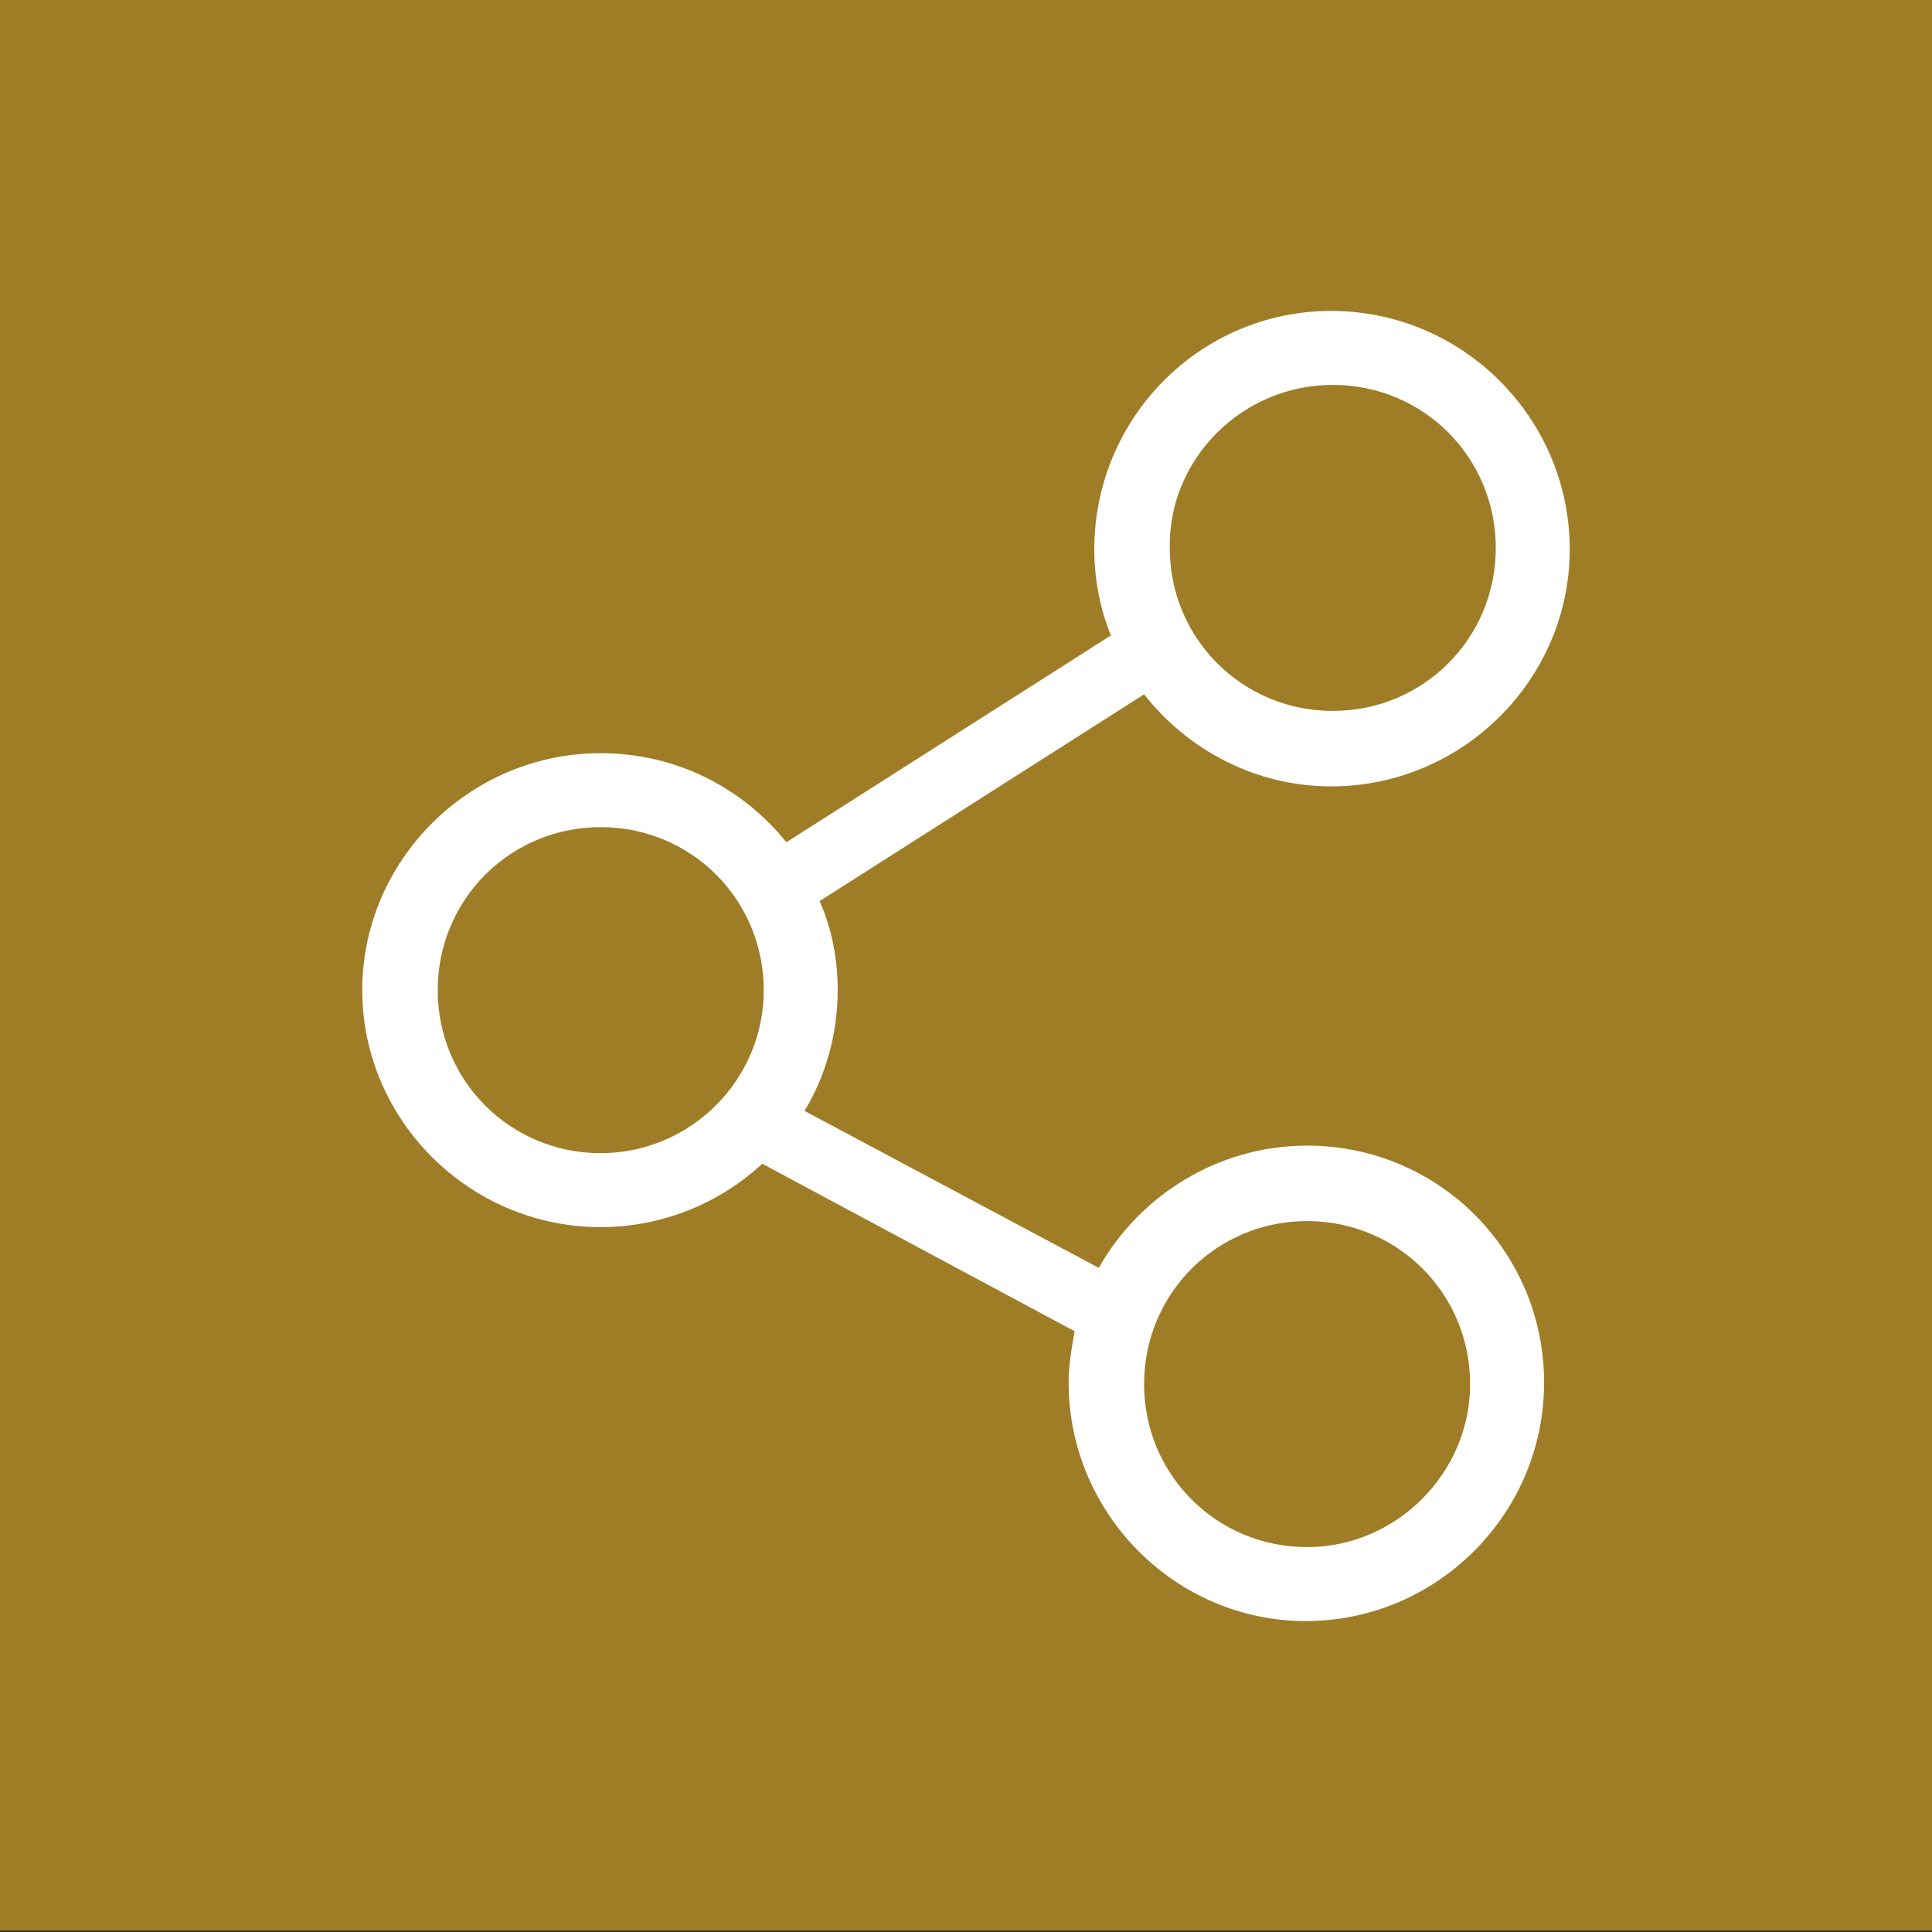 <?xml version="1.0" encoding="utf-8"?>
<!-- Generator: Adobe Illustrator 23.0.3, SVG Export Plug-In . SVG Version: 6.00 Build 0)  -->
<svg version="1.1" id="图层_1" xmlns="http://www.w3.org/2000/svg" xmlns:xlink="http://www.w3.org/1999/xlink" x="0px" y="0px"
	 viewBox="0 0 128 128" style="enable-background:new 0 0 128 128;" xml:space="preserve">
<rect x="0" y="0" width="128" height="128" fill="#333333" stroke="none"/>
<style type="text/css">
	.st0{fill:#9F7D26;}
	.st1{fill:#FFFFFF;}
</style>
<rect x="-4" class="st0" width="135.3" height="127.9"/>
<path class="st1" d="M86.6,75.9c-5.9,0-11.1,3.3-13.8,8.1L53.3,73.6c1.4-2.3,2.2-5.1,2.2-8c0-2.1-0.4-4.1-1.2-5.9L75.8,46
	c2.9,3.7,7.4,6.1,12.4,6.1c8.7,0,15.8-7.1,15.8-15.7c0-8.7-7.1-15.8-15.8-15.8c-8.7,0-15.7,7.1-15.7,15.8c0,2,0.4,4,1.1,5.7
	L52.1,55.8c-2.9-3.6-7.3-5.9-12.3-5.9c-8.7,0-15.8,7.1-15.8,15.7s7.1,15.7,15.8,15.7c4.1,0,7.9-1.6,10.7-4.2l20.7,11.1
	c-0.2,1.1-0.4,2.2-0.4,3.4c0,8.7,7.1,15.8,15.7,15.8c8.7,0,15.8-7.1,15.8-15.8C102.3,82.9,95.3,75.9,86.6,75.9L86.6,75.9z
	 M88.3,25.5c6,0,10.8,4.8,10.8,10.8c0,6-4.8,10.8-10.8,10.8c-6,0-10.8-4.8-10.8-10.8C77.4,30.4,82.3,25.5,88.3,25.5z M39.8,76.4
	c-6,0-10.8-4.8-10.8-10.8s4.8-10.8,10.8-10.8s10.8,4.8,10.8,10.8S45.7,76.4,39.8,76.4z M86.6,102.5c-6,0-10.8-4.8-10.8-10.8
	c0-6,4.8-10.8,10.8-10.8c6,0,10.8,4.8,10.8,10.8C97.4,97.6,92.5,102.5,86.6,102.5z"/>
</svg>
